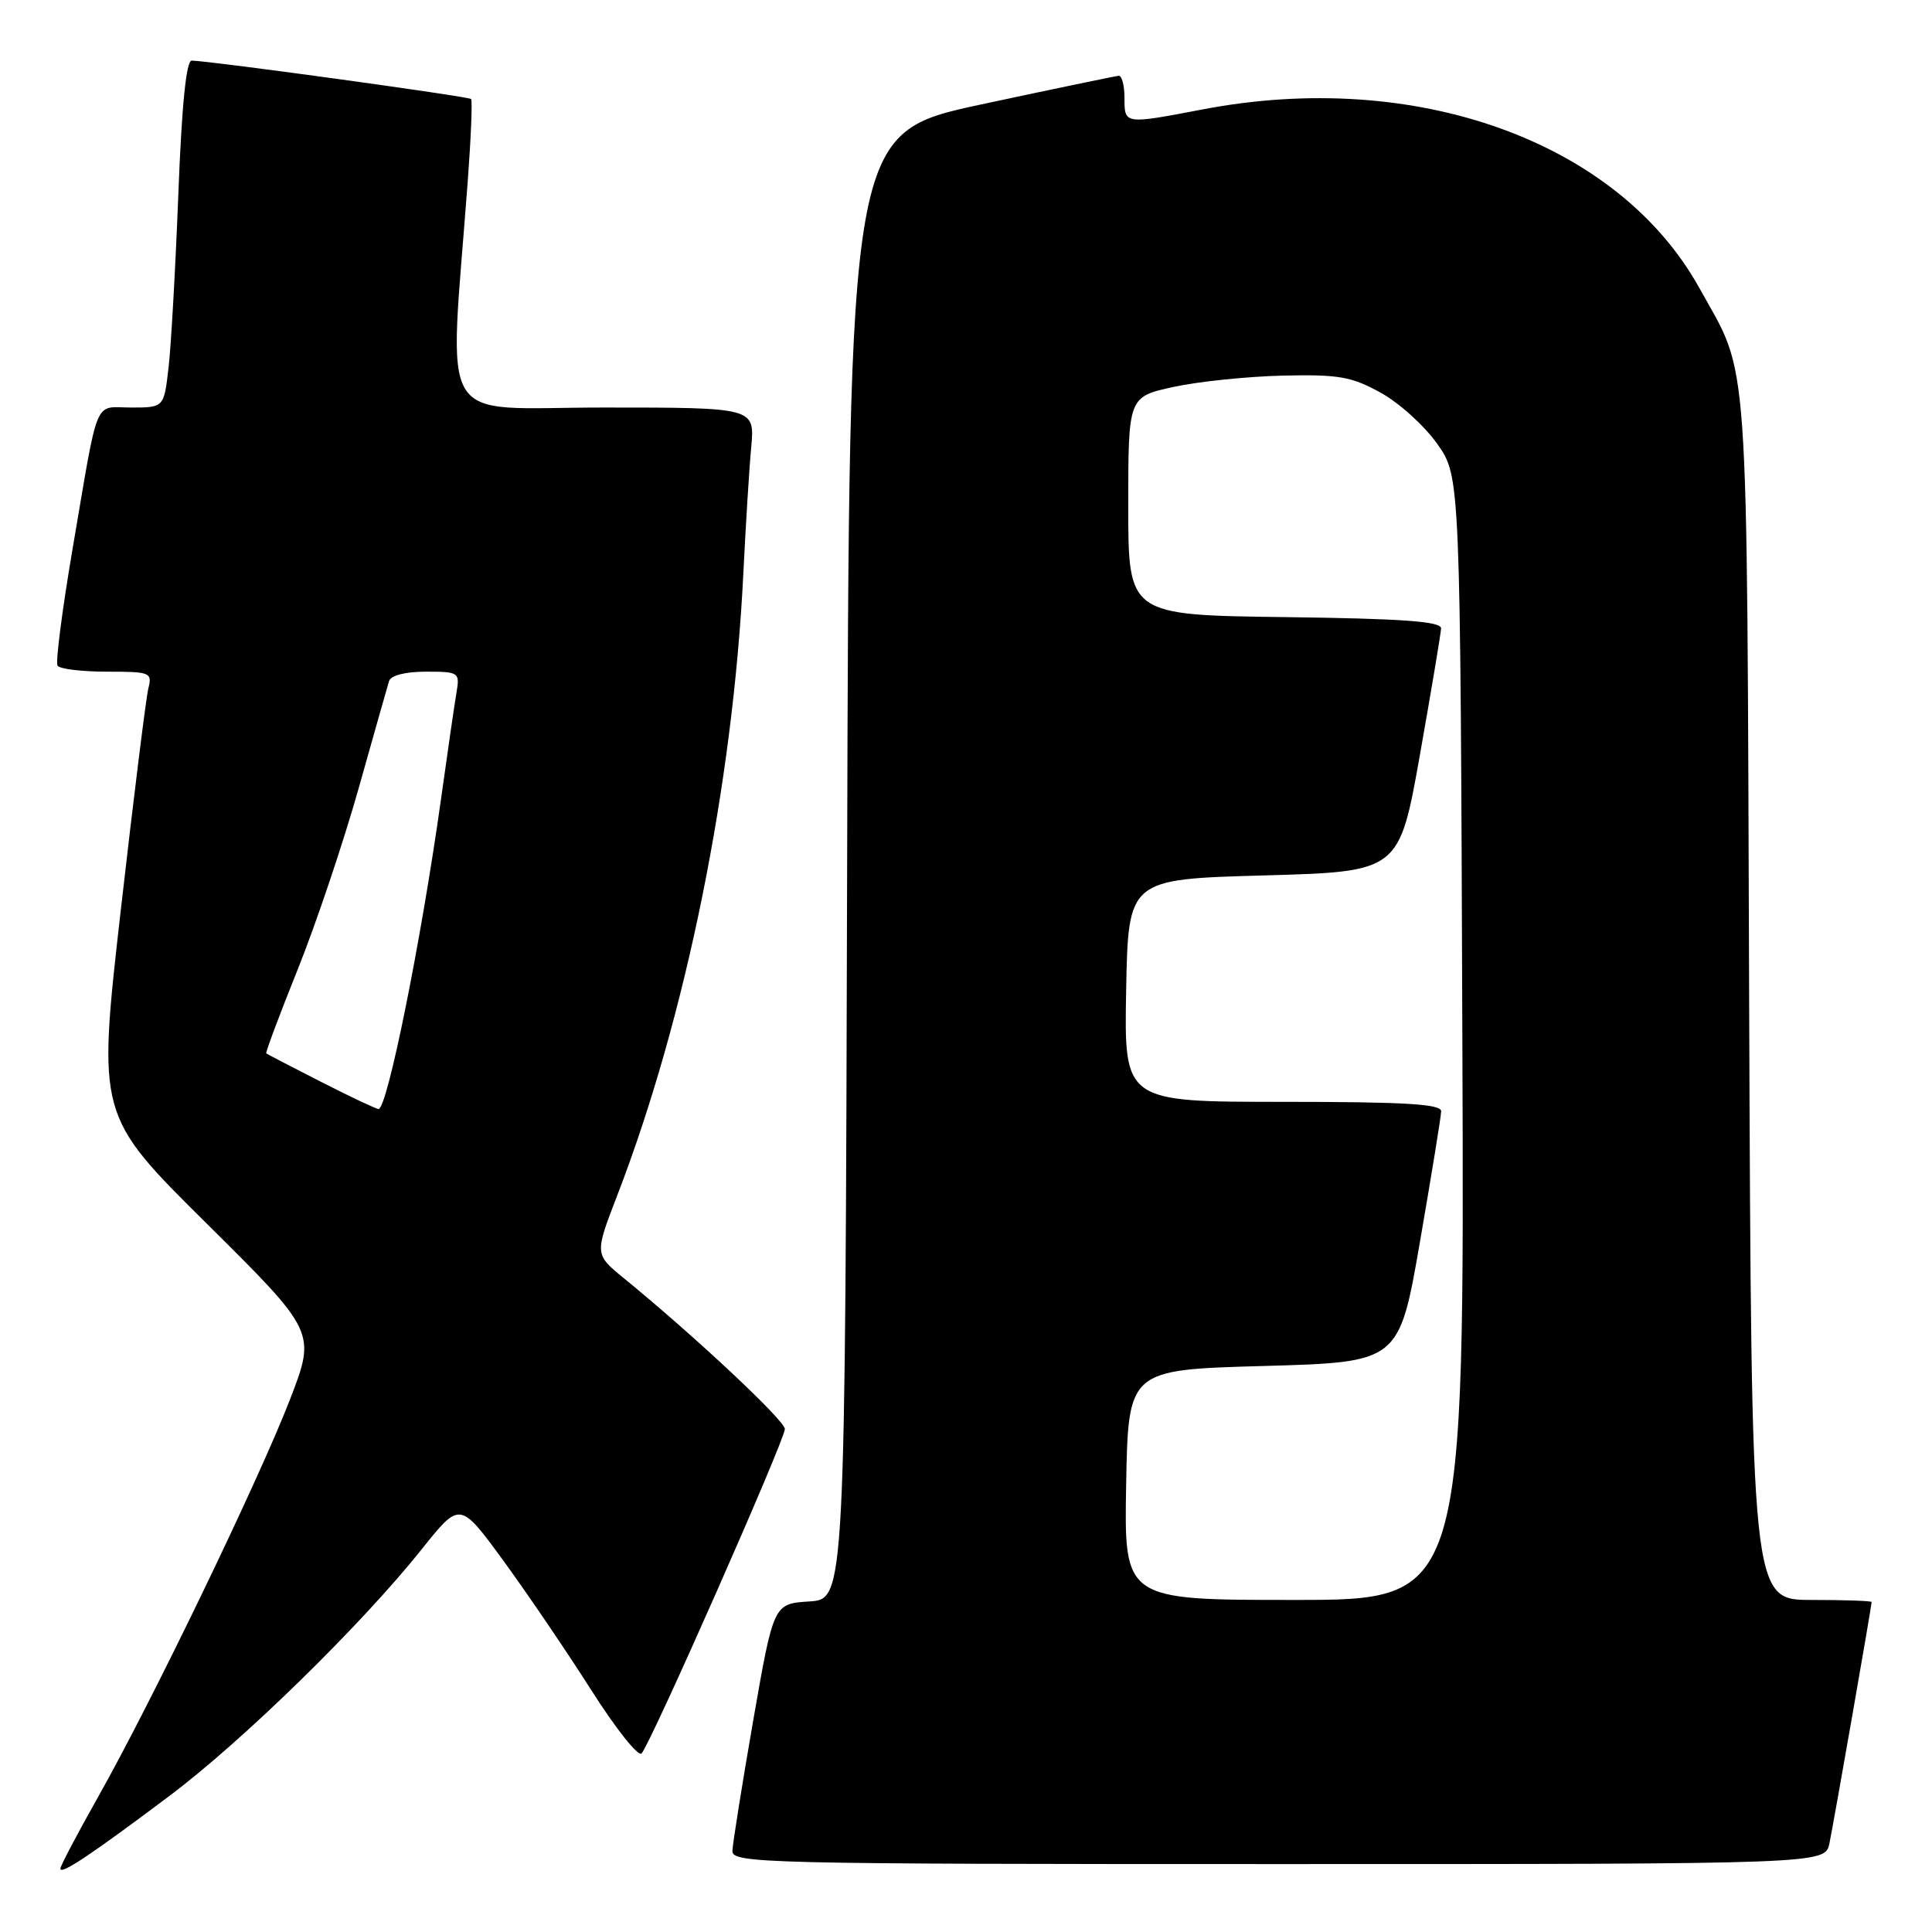 <?xml version="1.0" encoding="UTF-8" standalone="no"?>
<!DOCTYPE svg PUBLIC "-//W3C//DTD SVG 1.1//EN" "http://www.w3.org/Graphics/SVG/1.1/DTD/svg11.dtd" >
<svg xmlns="http://www.w3.org/2000/svg" xmlns:xlink="http://www.w3.org/1999/xlink" version="1.1" viewBox="0 0 256 256">
 <g >
 <path fill="currentColor"
d=" M 22.50 237.93 C 32.26 230.59 47.95 215.24 55.94 205.21 C 60.95 198.93 60.95 198.93 66.73 206.84 C 69.90 211.19 75.13 218.89 78.36 223.97 C 81.58 229.04 84.57 232.81 85.01 232.34 C 86.20 231.10 104.00 190.79 104.00 189.35 C 104.00 188.23 91.99 176.98 82.64 169.35 C 78.78 166.19 78.78 166.19 81.81 158.34 C 90.89 134.79 97.13 103.97 98.50 75.91 C 98.81 69.64 99.27 62.14 99.54 59.25 C 100.02 54.00 100.02 54.00 79.95 54.00 C 57.50 54.00 59.50 57.33 61.98 24.00 C 62.41 18.22 62.61 13.33 62.42 13.12 C 62.11 12.78 28.11 8.10 25.40 8.03 C 24.68 8.01 24.08 13.94 23.63 25.75 C 23.25 35.51 22.67 45.86 22.33 48.75 C 21.72 54.00 21.72 54.00 17.38 54.00 C 12.35 54.00 13.14 52.08 9.58 72.95 C 8.23 80.89 7.35 87.75 7.62 88.20 C 7.89 88.64 10.84 89.00 14.17 89.00 C 19.94 89.00 20.19 89.10 19.65 91.25 C 19.35 92.49 17.70 105.71 16.00 120.64 C 12.91 147.79 12.91 147.79 27.40 162.14 C 41.88 176.50 41.88 176.50 38.40 185.50 C 34.26 196.18 20.14 225.43 13.04 238.03 C 10.27 242.94 8.00 247.25 8.00 247.60 C 8.00 248.48 12.05 245.78 22.50 237.93 Z  M 242.41 244.25 C 242.98 241.51 248.00 212.80 248.00 212.28 C 248.00 212.12 244.42 212.00 240.03 212.00 C 232.07 212.00 232.07 212.00 231.77 132.25 C 231.45 44.29 231.86 50.21 225.16 38.14 C 214.37 18.72 187.58 9.09 159.34 14.50 C 148.97 16.48 149.00 16.49 149.00 13.00 C 149.00 11.35 148.66 10.02 148.25 10.04 C 147.84 10.07 139.62 11.78 130.00 13.84 C 112.50 17.60 112.50 17.60 112.25 114.74 C 111.99 211.89 111.99 211.89 107.25 212.20 C 102.50 212.50 102.50 212.50 99.80 228.00 C 98.32 236.53 97.08 244.29 97.05 245.25 C 97.00 246.90 101.09 247.00 169.42 247.00 C 241.84 247.00 241.84 247.00 242.41 244.25 Z  M 42.50 143.33 C 38.65 141.37 35.40 139.68 35.28 139.58 C 35.16 139.47 37.03 134.47 39.45 128.45 C 41.87 122.43 45.49 111.65 47.51 104.50 C 49.52 97.35 51.34 90.94 51.55 90.25 C 51.79 89.49 53.71 89.00 56.44 89.00 C 60.81 89.00 60.94 89.09 60.49 91.75 C 60.23 93.26 59.30 99.67 58.42 106.00 C 55.78 124.82 51.30 147.04 50.15 146.95 C 49.79 146.92 46.35 145.30 42.50 143.33 Z  M 149.22 196.75 C 149.50 181.50 149.50 181.50 167.45 181.00 C 185.39 180.50 185.39 180.50 188.16 164.50 C 189.68 155.70 190.95 147.94 190.96 147.25 C 190.99 146.29 186.15 146.00 169.97 146.00 C 148.95 146.00 148.95 146.00 149.22 131.25 C 149.50 116.50 149.50 116.50 167.45 116.00 C 185.40 115.50 185.40 115.50 188.15 100.00 C 189.66 91.47 190.92 83.95 190.95 83.27 C 190.99 82.34 185.89 81.97 170.25 81.77 C 149.50 81.50 149.50 81.50 149.50 67.04 C 149.50 52.58 149.50 52.58 155.50 51.27 C 158.80 50.55 165.33 49.88 170.00 49.77 C 177.38 49.60 179.09 49.90 182.96 52.04 C 185.41 53.39 188.78 56.45 190.46 58.84 C 193.50 63.17 193.50 63.17 193.77 137.59 C 194.05 212.00 194.05 212.00 171.50 212.00 C 148.95 212.00 148.95 212.00 149.22 196.75 Z "/>
</g>
</svg>